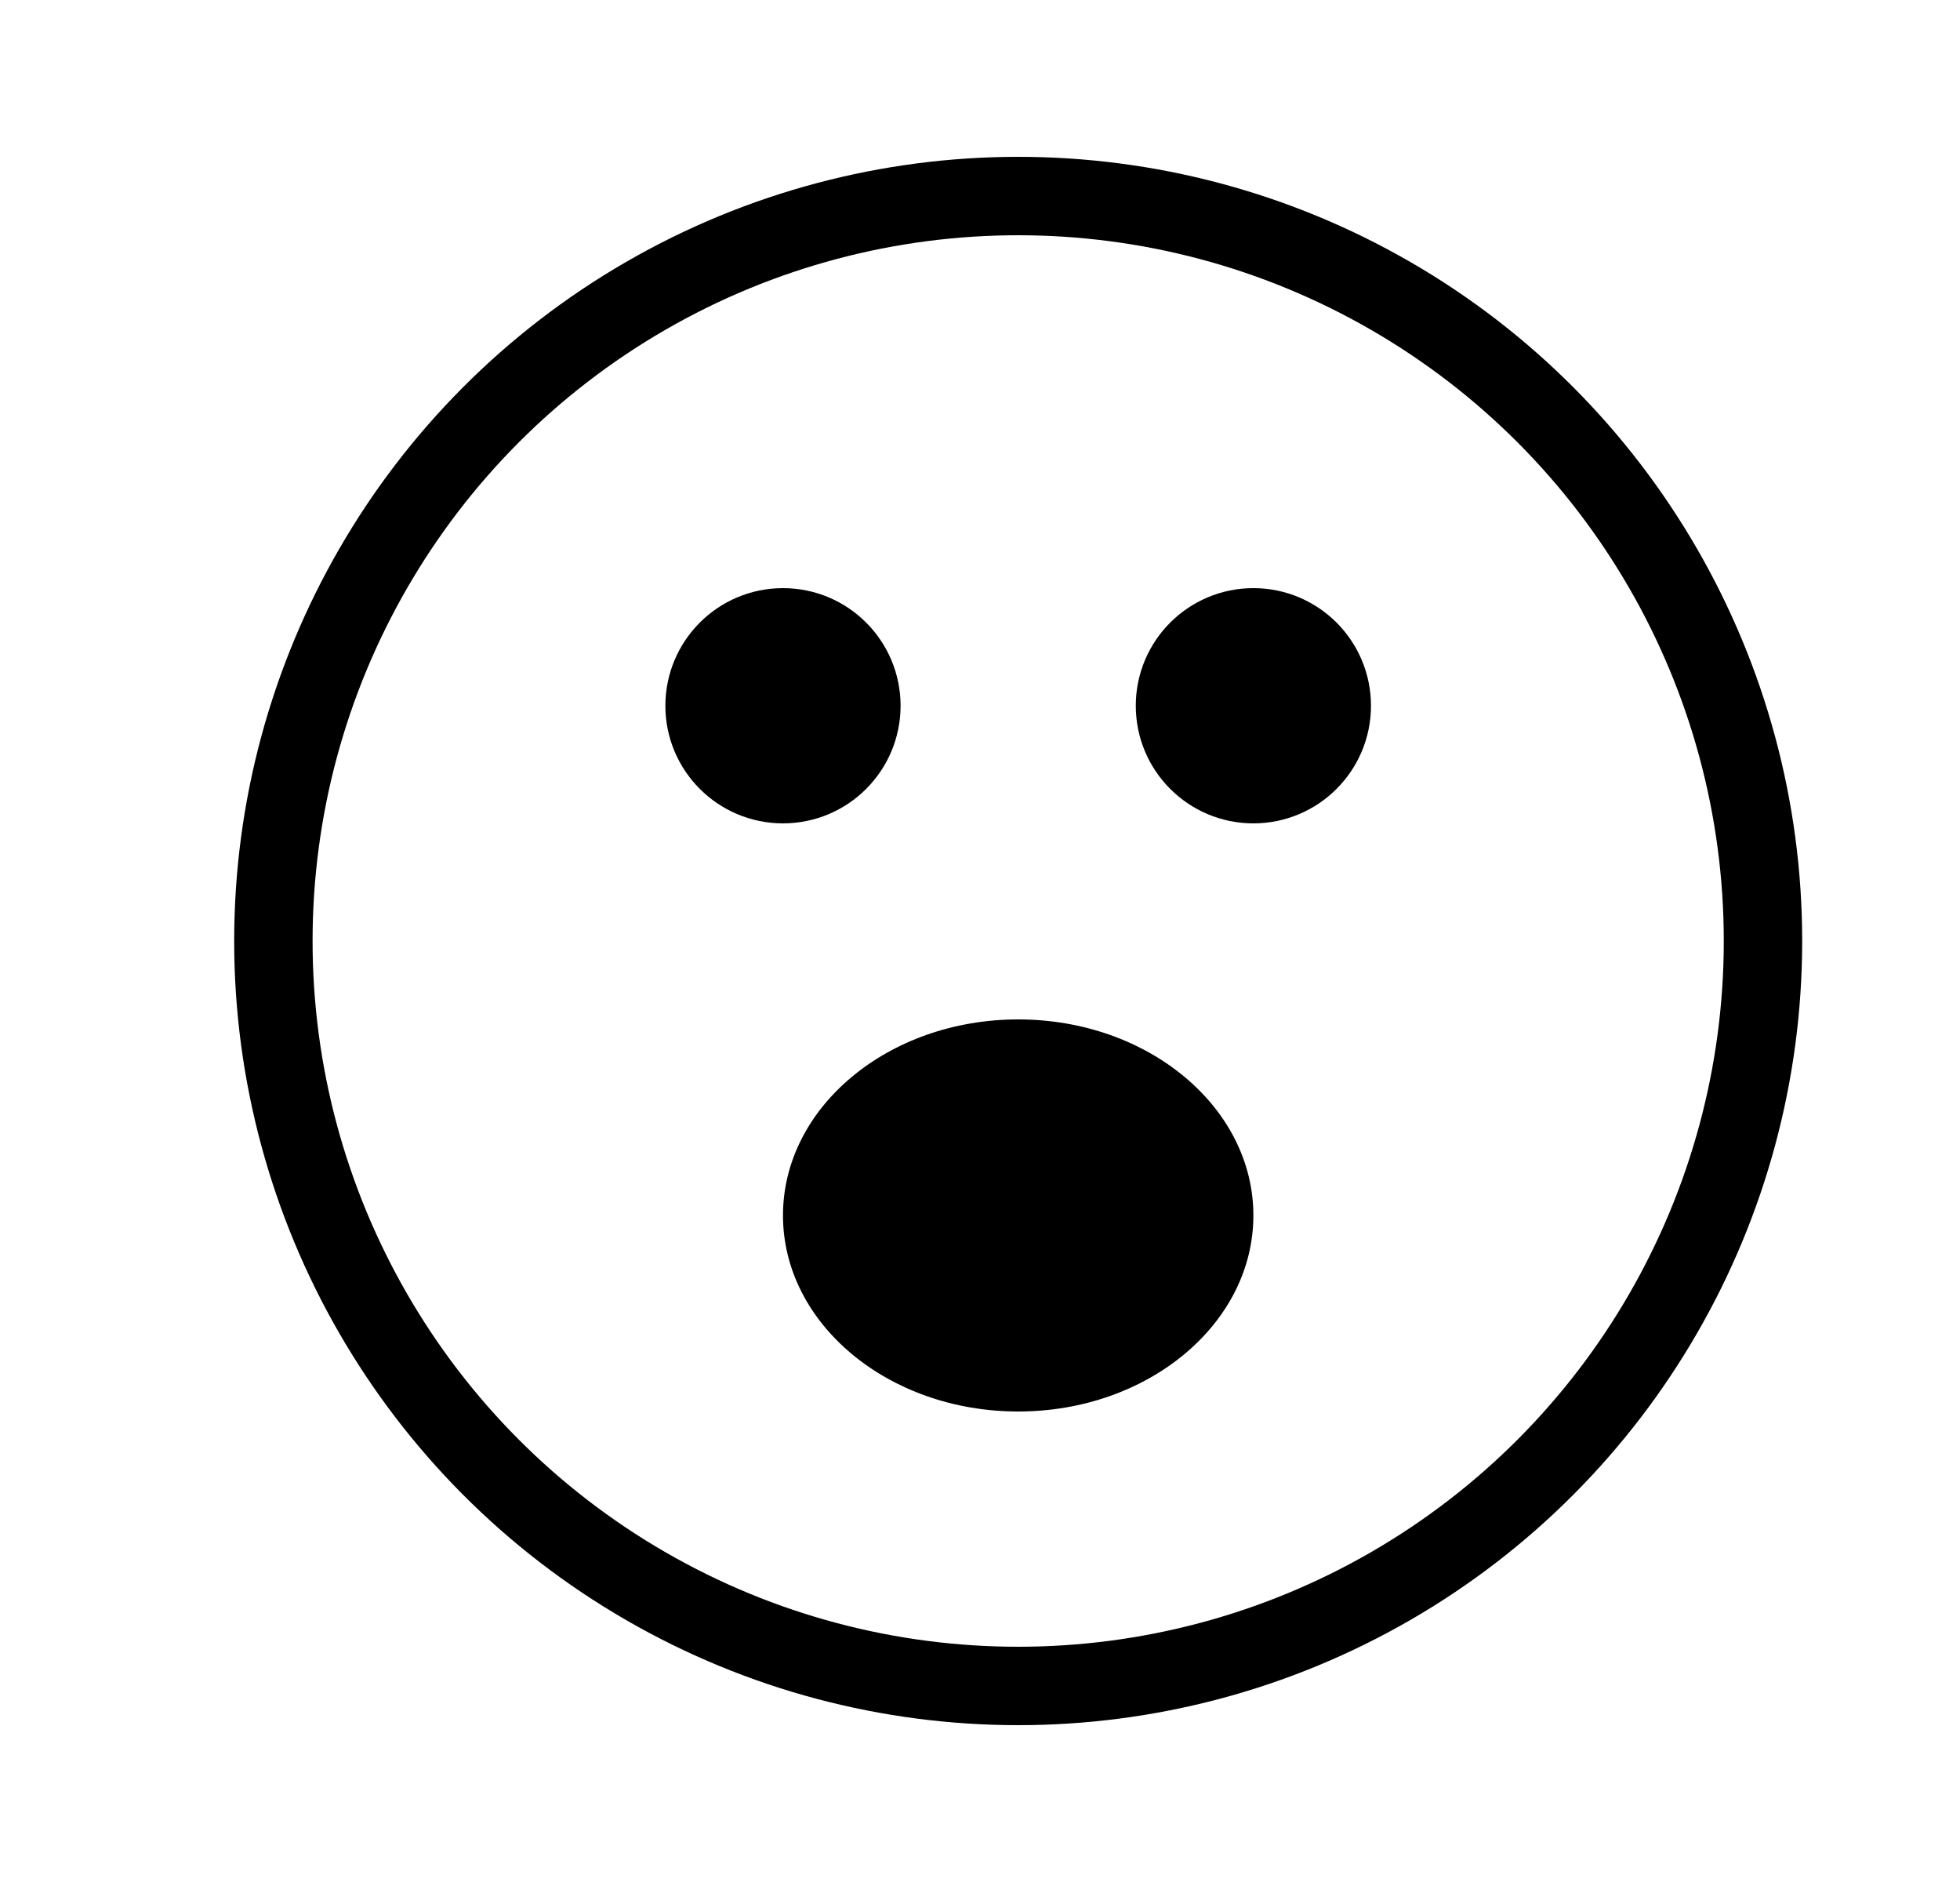 <svg width="25" height="24" viewBox="0 0 25 24" fill="none" xmlns="http://www.w3.org/2000/svg">
<circle cx="12.987" cy="12" r="9.5" stroke="currentColor" stroke-linecap="round"/>
<circle cx="9.987" cy="9" r="1" fill="currentColor" stroke="currentColor" stroke-linecap="round"/>
<circle cx="15.987" cy="9" r="1" fill="currentColor" stroke="currentColor" stroke-linecap="round"/>
<path d="M15.987 15.5C15.987 16.881 14.644 18 12.987 18C11.331 18 9.987 16.881 9.987 15.5C9.987 14.119 11.331 13 12.987 13C14.644 13 15.987 14.119 15.987 15.5Z" fill="currentColor"/>
</svg>
